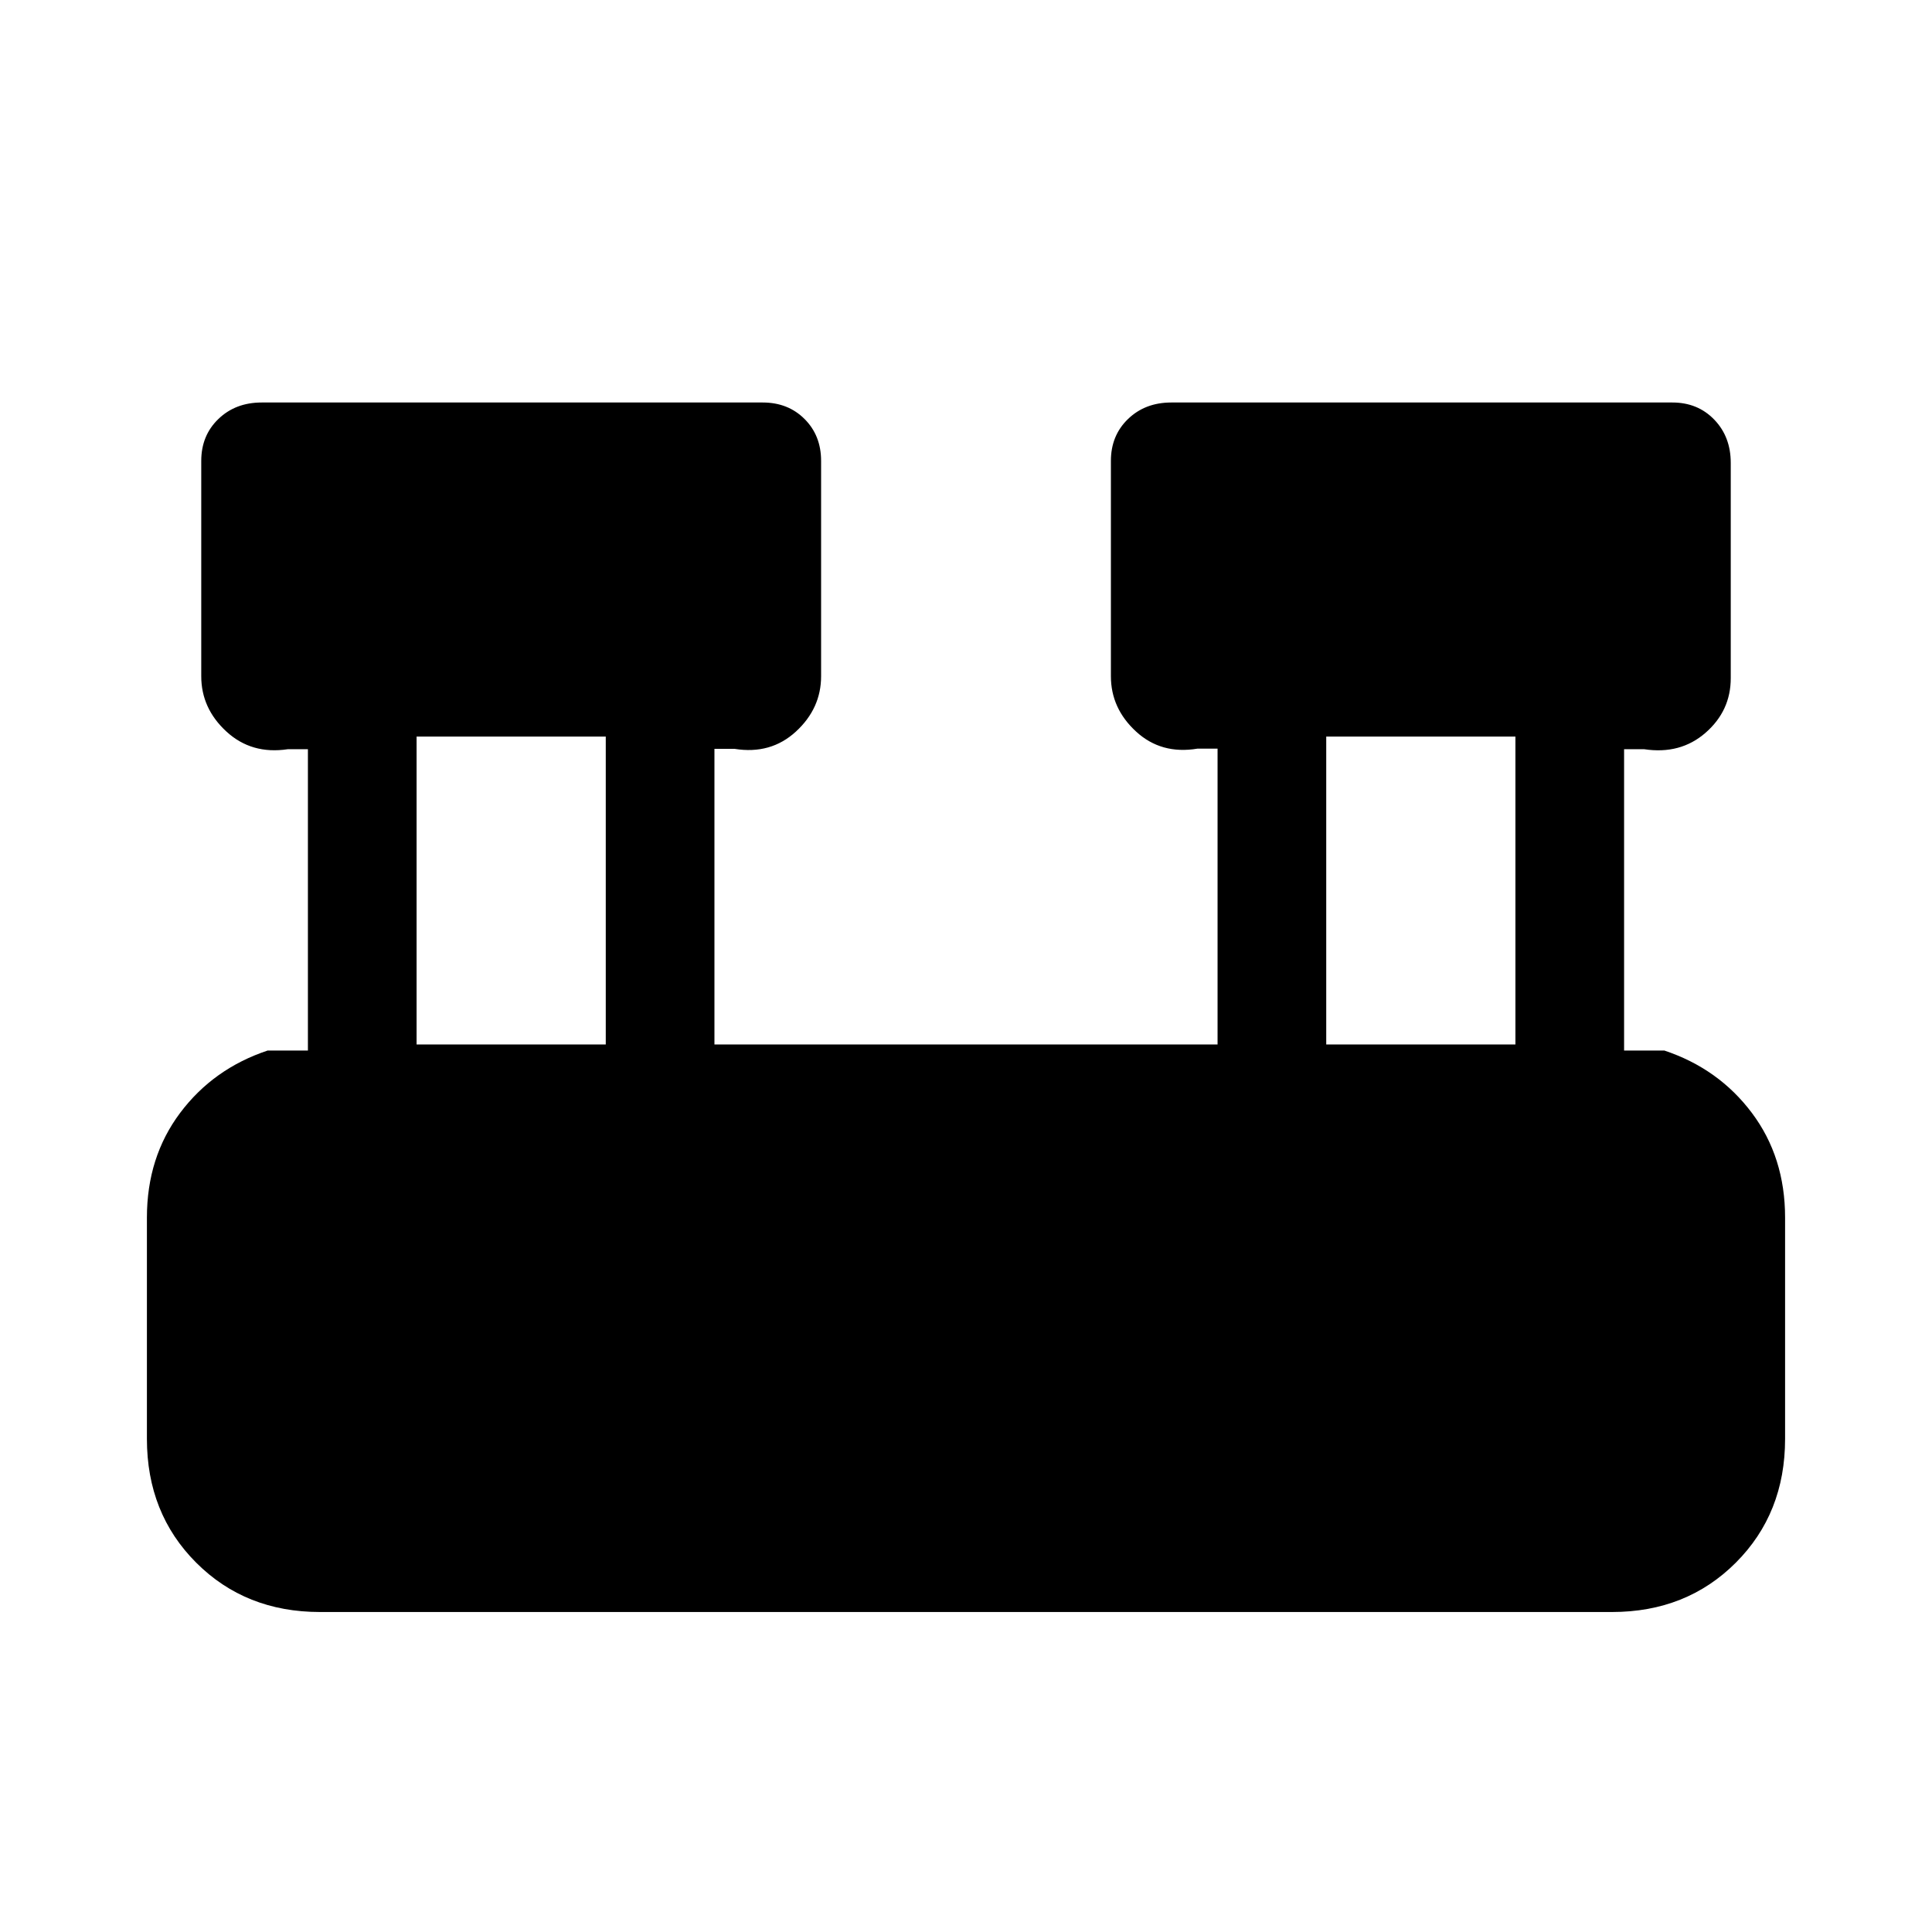 <svg xmlns="http://www.w3.org/2000/svg" height="24" viewBox="0 -960 960 960" width="24"><path d="M159-159q-37 0-61.5-24.5T73-245v-110q0-30 16.5-52t43.5-31h20v-149.72h-10q-18 2.72-30.5-8.78T100-624v-107q0-12.59 8.5-20.79Q117-760 130-760h249q12.59 0 20.79 8.21Q408-743.59 408-731v107q0 16-12.5 27.5t-30.5 8.6h-10V-441h250v-147h-10q-18 3-30.5-8.5T552-624v-107q0-12.59 8.5-20.79Q569-760 582-760h249q12.59 0 20.79 8.5Q860-743 860-730v107q0 16.17-12.5 27.09Q835-585 817-587.72h-10V-438h20q27 9 43.5 31t16.5 52v110q0 37-24.5 61.5T801-159H159Zm500-282h94v-153h-94v153Zm-452 0h94v-153h-94v153Z"/></svg>